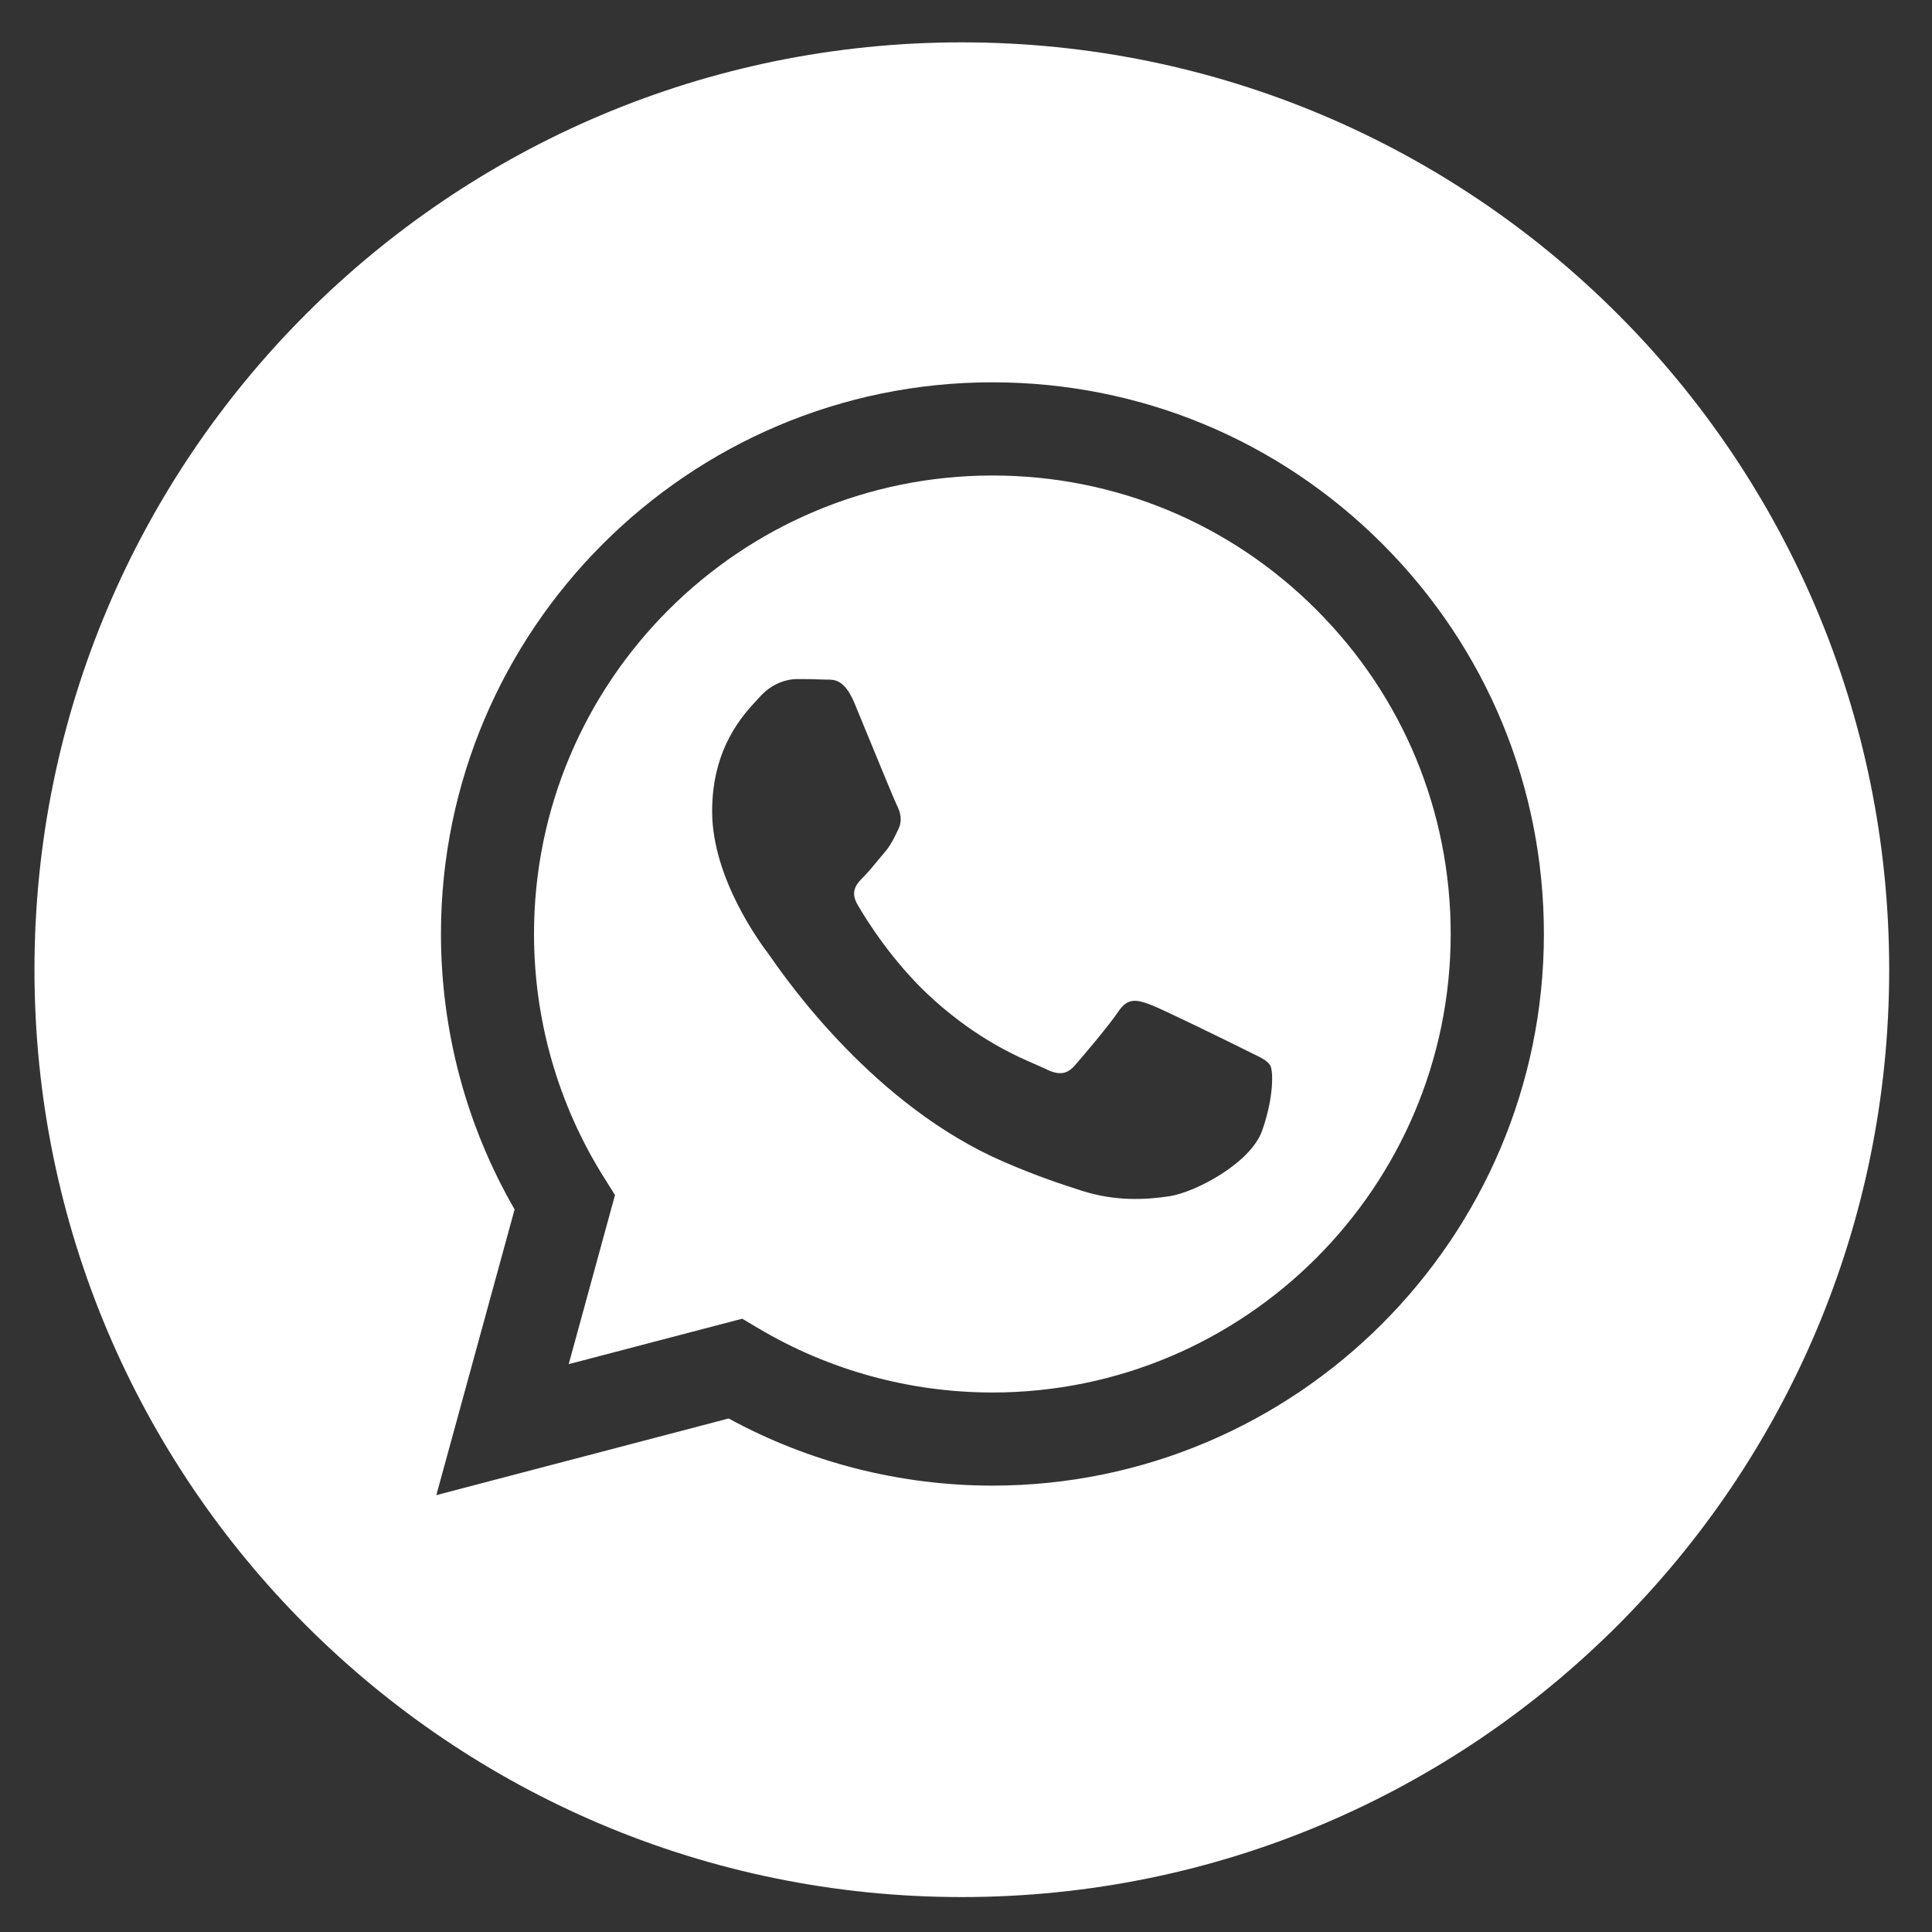 <svg width="25" height="25" viewBox="0 0 25 25" fill="none" xmlns="http://www.w3.org/2000/svg">
<rect x="0" y="0" width="25" height="25" fill="#333333" stroke="none"/>
<path fill-rule="evenodd" clip-rule="evenodd" d="M0.446 12.548C0.446 19.175 5.819 24.548 12.446 24.548C19.074 24.548 24.446 19.175 24.446 12.548C24.446 5.92 19.074 0.548 12.446 0.548C5.819 0.548 0.446 5.92 0.446 12.548ZM19.978 12.088C19.976 16.021 16.776 19.222 12.842 19.224H12.839C11.645 19.223 10.471 18.924 9.429 18.355L5.646 19.347L6.659 15.65C6.034 14.568 5.706 13.34 5.706 12.082C5.708 8.148 8.909 4.947 12.842 4.947C14.751 4.948 16.542 5.691 17.89 7.04C19.237 8.389 19.978 10.181 19.978 12.088Z" fill="white"/>
<path fill-rule="evenodd" clip-rule="evenodd" d="M7.359 17.652L9.604 17.064L9.82 17.192C10.731 17.732 11.774 18.018 12.839 18.019H12.841C16.11 18.019 18.77 15.358 18.772 12.088C18.772 10.503 18.156 9.013 17.036 7.892C15.917 6.771 14.428 6.153 12.843 6.153C9.572 6.153 6.911 8.813 6.91 12.083C6.91 13.204 7.223 14.295 7.817 15.239L7.958 15.464L7.359 17.652ZM16.191 13.624C16.316 13.684 16.4 13.725 16.436 13.785C16.48 13.859 16.48 14.216 16.331 14.633C16.183 15.049 15.471 15.429 15.128 15.48C14.821 15.526 14.432 15.546 14.005 15.41C13.746 15.328 13.414 15.218 12.989 15.034C11.317 14.312 10.188 12.692 9.974 12.386C9.959 12.365 9.949 12.35 9.943 12.342L9.941 12.34C9.847 12.214 9.215 11.371 9.215 10.498C9.215 9.676 9.618 9.246 9.804 9.048C9.817 9.034 9.828 9.022 9.839 9.01C10.002 8.832 10.195 8.787 10.314 8.787C10.433 8.787 10.552 8.788 10.656 8.793C10.669 8.794 10.682 8.794 10.696 8.794C10.8 8.793 10.929 8.793 11.057 9.099C11.106 9.218 11.178 9.393 11.254 9.577C11.408 9.951 11.577 10.364 11.607 10.423C11.652 10.513 11.681 10.617 11.622 10.736C11.613 10.754 11.605 10.77 11.597 10.787C11.552 10.878 11.519 10.945 11.444 11.033C11.414 11.068 11.383 11.105 11.352 11.143C11.291 11.218 11.229 11.292 11.176 11.345C11.087 11.434 10.994 11.531 11.098 11.709C11.202 11.888 11.56 12.472 12.09 12.944C12.659 13.453 13.155 13.668 13.406 13.776C13.455 13.798 13.494 13.815 13.524 13.829C13.702 13.919 13.806 13.904 13.91 13.785C14.014 13.666 14.355 13.264 14.474 13.086C14.593 12.907 14.712 12.937 14.876 12.996C15.039 13.056 15.915 13.487 16.094 13.576C16.129 13.594 16.161 13.61 16.191 13.624Z" fill="white"/>
</svg>
